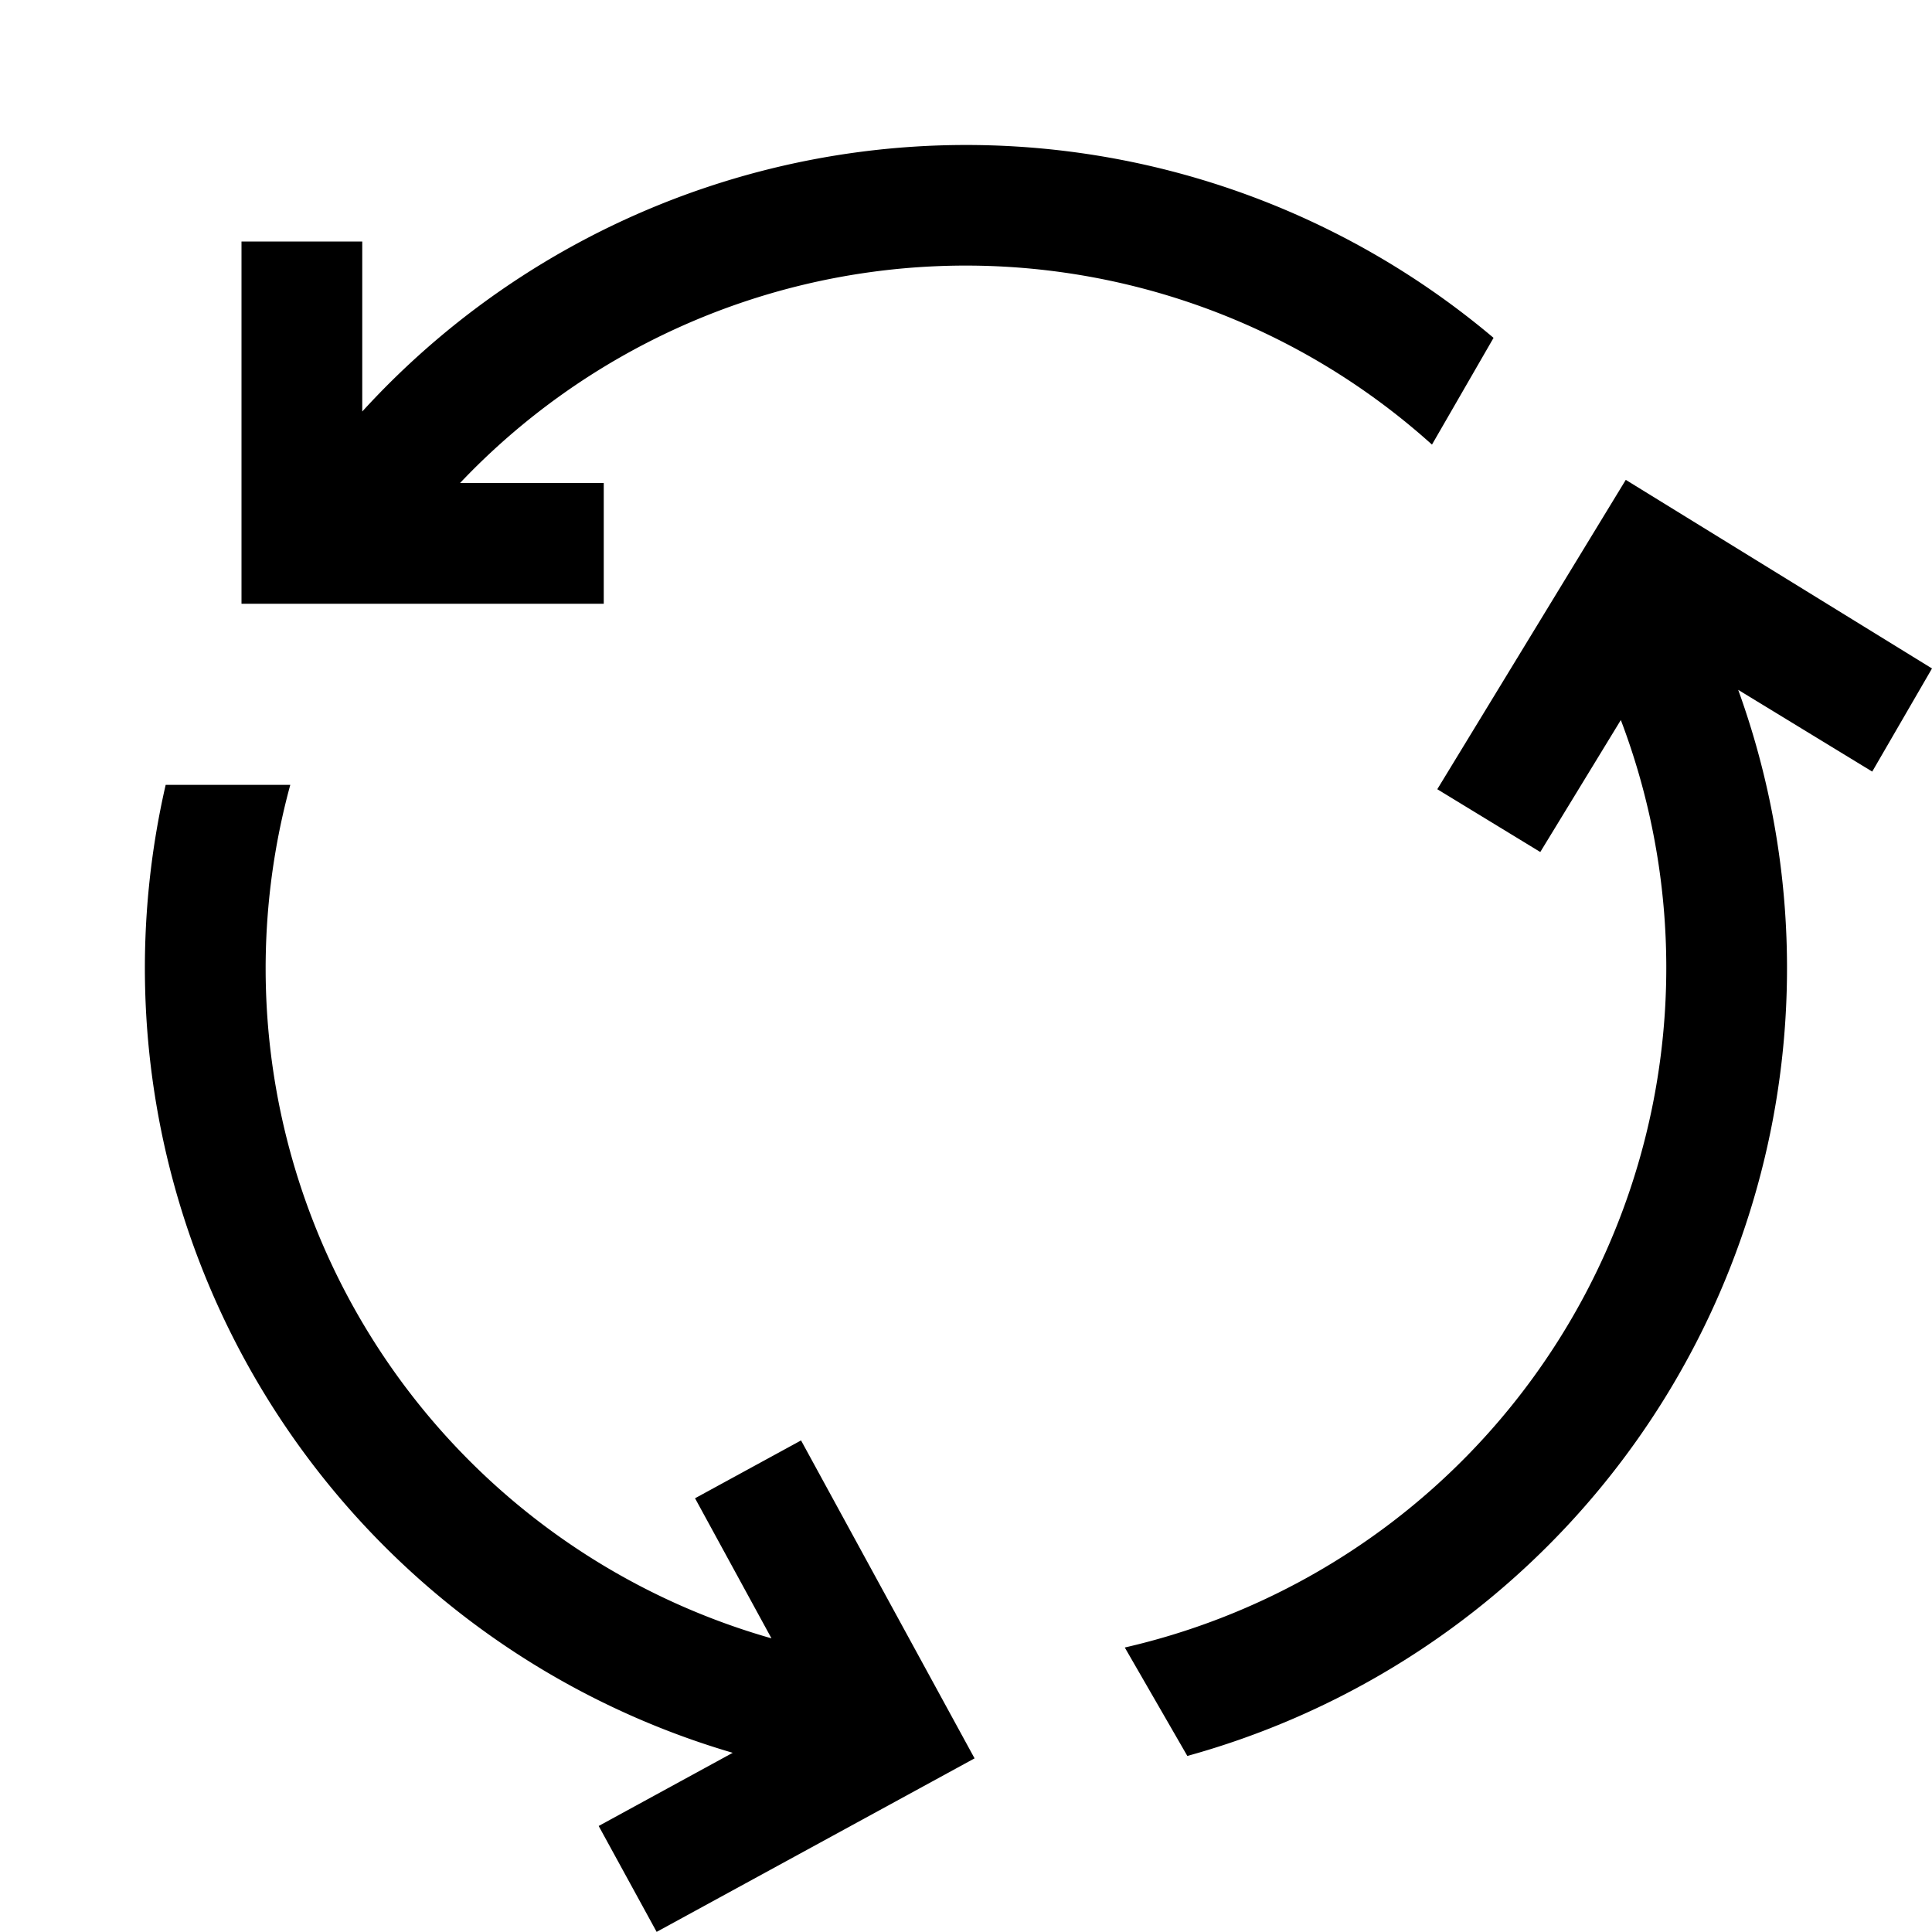 <svg xmlns="http://www.w3.org/2000/svg" viewBox="0 0 16 16"><path d="m15.948 5.504.052.032-.495.854-1.11-.677a6.769 6.769 0 0 1-4.562 8.829l-.518-.898a5.776 5.776 0 0 0 4.108-7.681l-.667 1.093-.853-.52 1.561-2.562zm-7.877 9.058-1.437-2.633-.878.479.633 1.16A5.768 5.768 0 0 1 2.404 6.5H1.372a6.772 6.772 0 0 0 4.696 8.016l-1.11.606.48.877zM2 5h3V4H3.81a5.77 5.77 0 0 1 8.049-.318l.51-.884A6.77 6.77 0 0 0 3 3.408V2H2z"/><path fill="none" d="M0 0h16v16H0z"/></svg>
